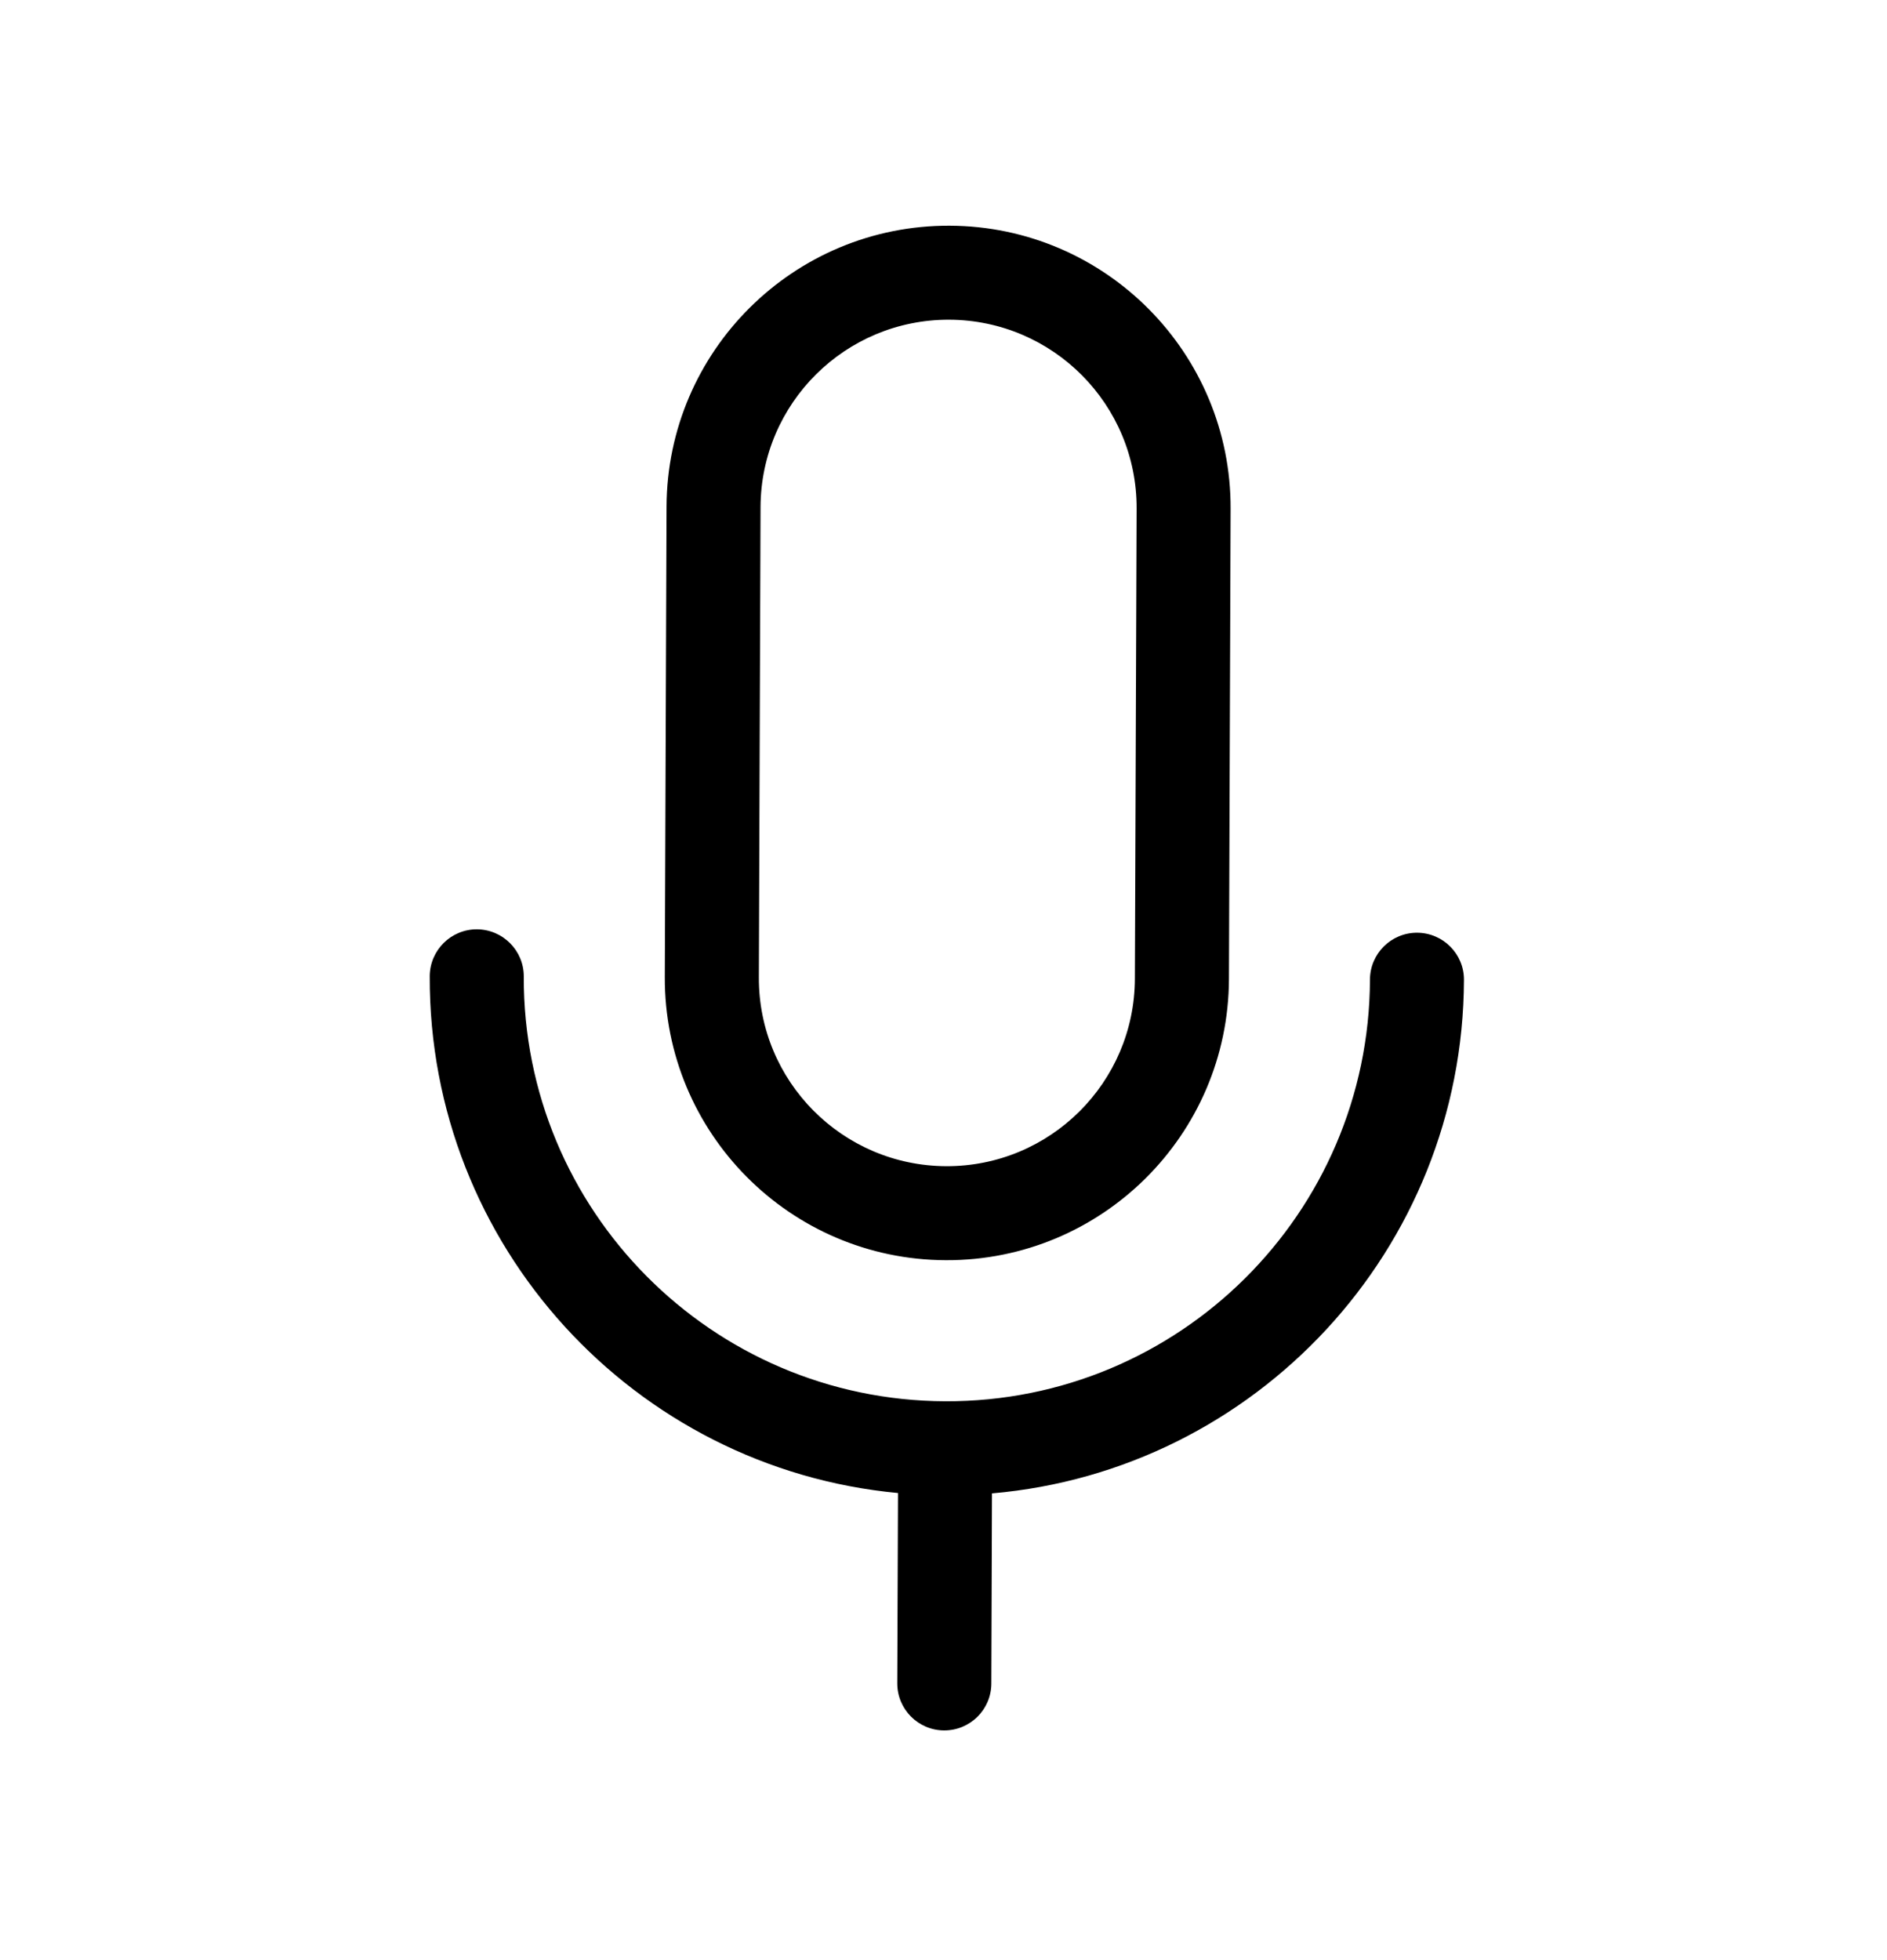 <svg width="26" height="27" viewBox="0 0 26 27" fill="none" xmlns="http://www.w3.org/2000/svg">
<path d="M13.032 17.359C15.179 17.367 16.925 15.633 16.933 13.487L16.956 7.009C16.964 4.863 15.23 3.117 13.084 3.109C10.938 3.101 9.191 4.835 9.184 6.981L9.16 13.458C9.152 15.605 10.886 17.351 13.032 17.359ZM13.037 16.064C11.606 16.058 10.45 14.894 10.456 13.463L10.479 6.986C10.484 5.555 11.648 4.399 13.079 4.404C14.51 4.41 15.666 5.574 15.661 7.005L15.637 13.482C15.632 14.913 14.468 16.069 13.037 16.064ZM6.571 12.801C6.929 12.803 7.218 13.094 7.217 13.451C7.205 16.671 9.806 19.29 13.025 19.302C16.245 19.314 18.864 16.713 18.876 13.494C18.877 13.136 19.168 12.847 19.526 12.848C19.884 12.85 20.173 13.141 20.171 13.498C20.158 17.215 17.301 20.257 13.668 20.571L13.659 23.191C13.658 23.549 13.367 23.837 13.009 23.836C12.651 23.835 12.362 23.544 12.363 23.186L12.373 20.566C8.743 20.226 5.908 17.163 5.921 13.447C5.923 13.089 6.214 12.8 6.571 12.801Z" fill="black"/>
</svg>
